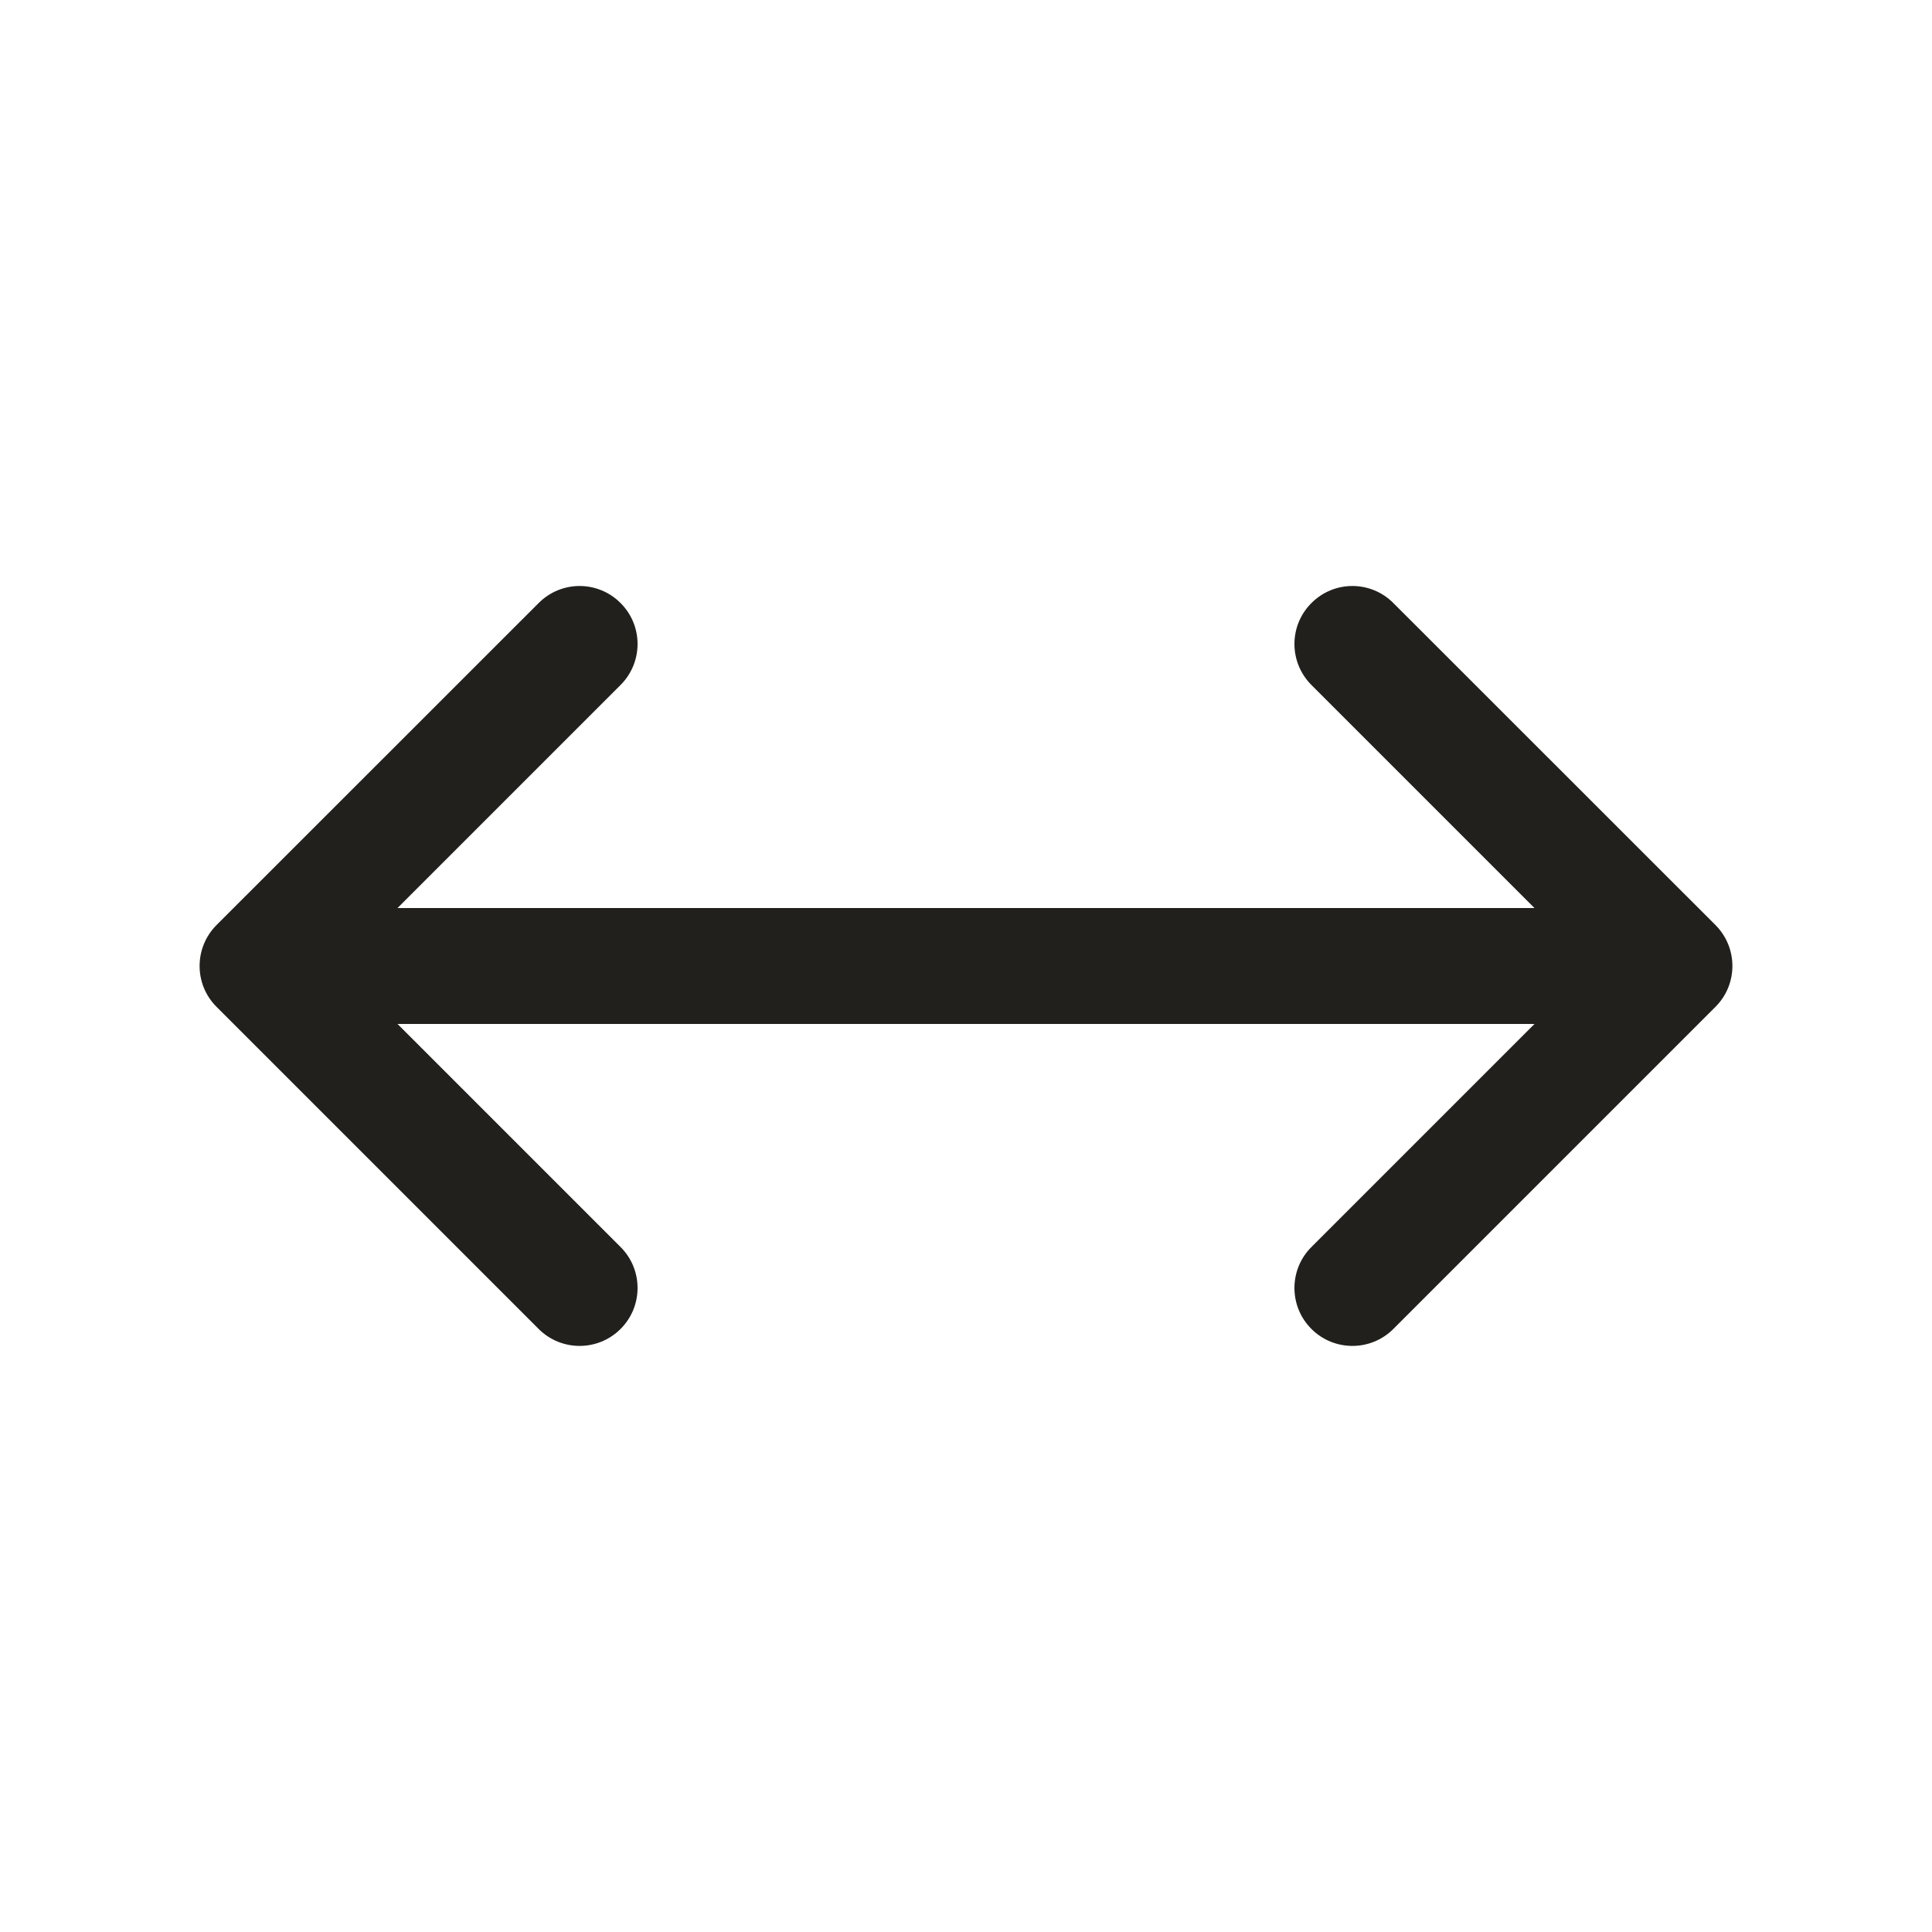<svg width="16" height="16" viewBox="0 0 16 16" fill="none" xmlns="http://www.w3.org/2000/svg">
<g id="Arrows / width">
<path id="Vector" fill-rule="evenodd" clip-rule="evenodd" d="M5.139 4.994C5.327 5.181 5.327 5.485 5.139 5.673L3.292 7.52H12.708L10.861 5.673C10.673 5.485 10.673 5.181 10.861 4.994C11.048 4.806 11.352 4.806 11.539 4.994L14.206 7.66C14.394 7.848 14.394 8.152 14.206 8.339L11.539 11.006C11.352 11.193 11.048 11.193 10.861 11.006C10.673 10.819 10.673 10.514 10.861 10.327L12.708 8.48H3.292L5.139 10.327C5.327 10.514 5.327 10.819 5.139 11.006C4.952 11.193 4.648 11.193 4.461 11.006L1.794 8.339C1.606 8.152 1.606 7.848 1.794 7.66L4.461 4.994C4.648 4.806 4.952 4.806 5.139 4.994Z" fill="#21201C"/>
</g>
</svg>
